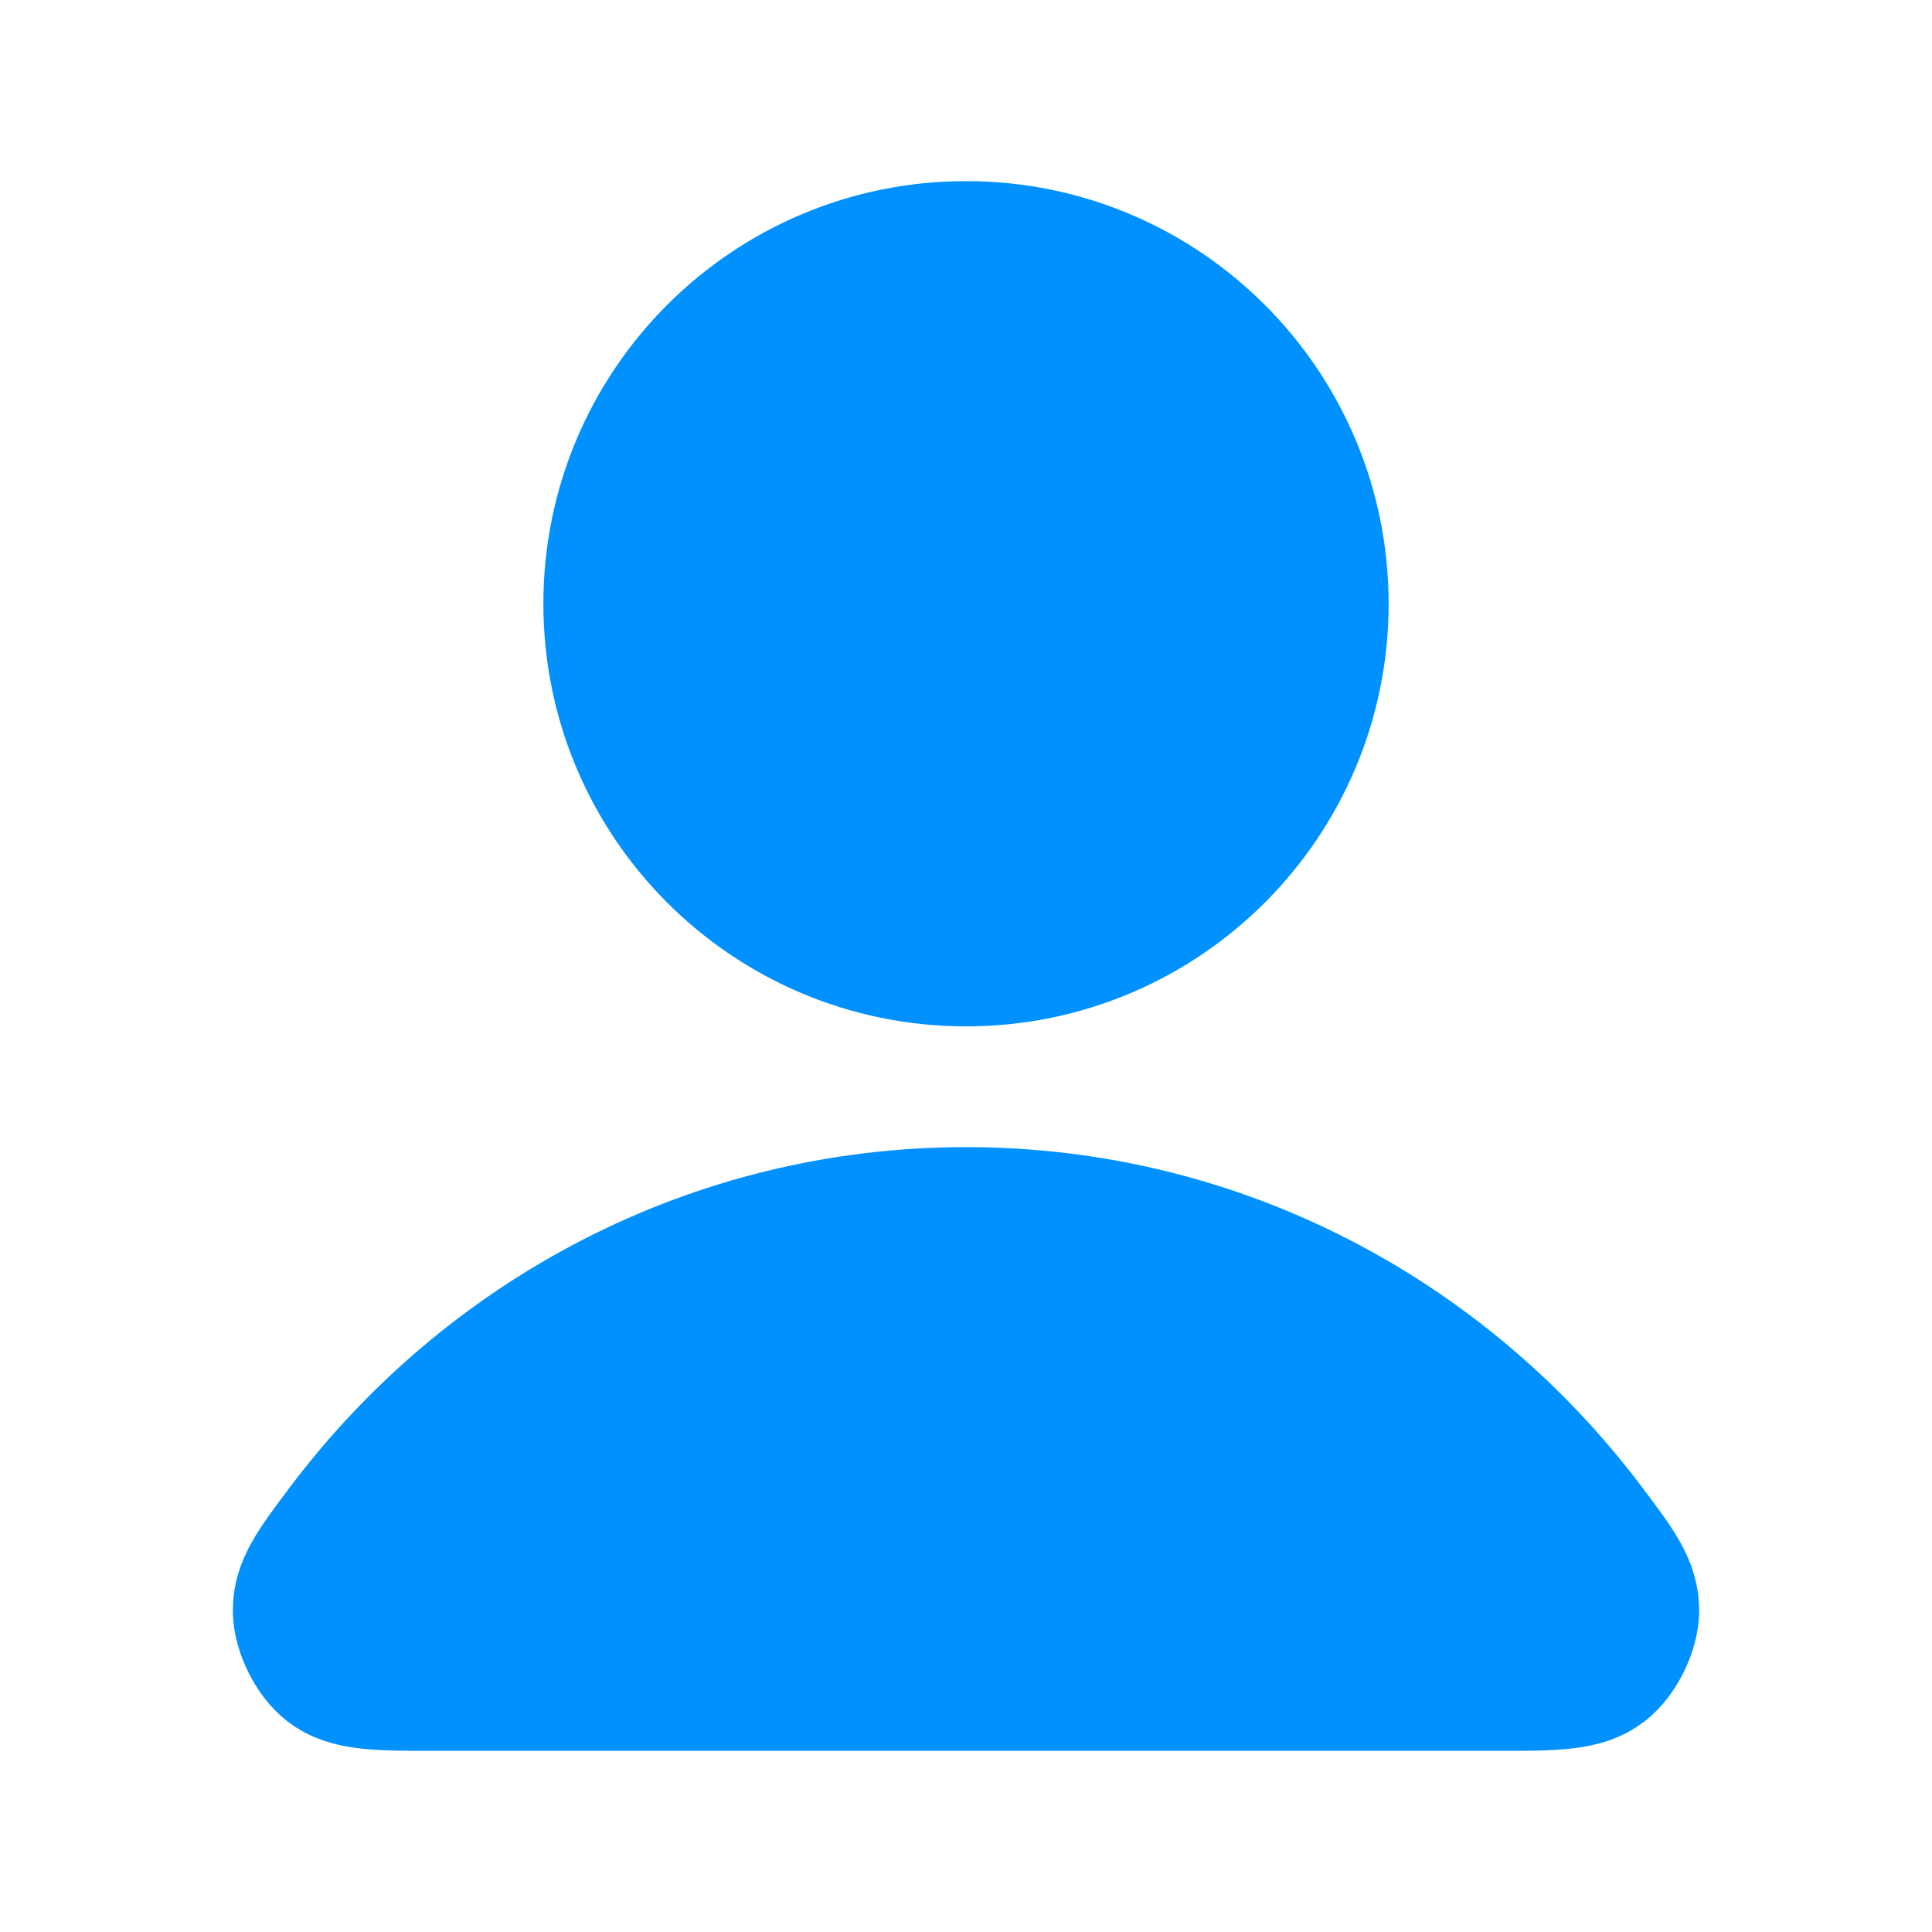 <svg width="32" height="32" viewBox="0 0 32 32" fill="none" xmlns="http://www.w3.org/2000/svg">
<path d="M16 20C11.773 20 8.014 22.041 5.621 25.208C5.106 25.89 4.849 26.23 4.857 26.691C4.864 27.047 5.087 27.496 5.367 27.716C5.73 28 6.232 28 7.236 28H24.764C25.768 28 26.27 28 26.633 27.716C26.913 27.496 27.136 27.047 27.143 26.691C27.151 26.23 26.894 25.89 26.379 25.208C23.986 22.041 20.227 20 16 20Z" fill="#0091FF"/>
<path d="M16 16C19.314 16 22 13.314 22 10C22 6.686 19.314 4 16 4C12.686 4 10 6.686 10 10C10 13.314 12.686 16 16 16Z" fill="#0091FF"/>
<path d="M16 20C11.773 20 8.014 22.041 5.621 25.208C5.106 25.89 4.849 26.23 4.857 26.691C4.864 27.047 5.087 27.496 5.367 27.716C5.73 28 6.232 28 7.236 28H24.764C25.768 28 26.27 28 26.633 27.716C26.913 27.496 27.136 27.047 27.143 26.691C27.151 26.23 26.894 25.89 26.379 25.208C23.986 22.041 20.227 20 16 20Z" stroke="#0091FF" stroke-width="2" stroke-linecap="round" stroke-linejoin="round"/>
<path d="M16 16C19.314 16 22 13.314 22 10C22 6.686 19.314 4 16 4C12.686 4 10 6.686 10 10C10 13.314 12.686 16 16 16Z" stroke="#0091FF" stroke-width="2" stroke-linecap="round" stroke-linejoin="round"/>
</svg>
